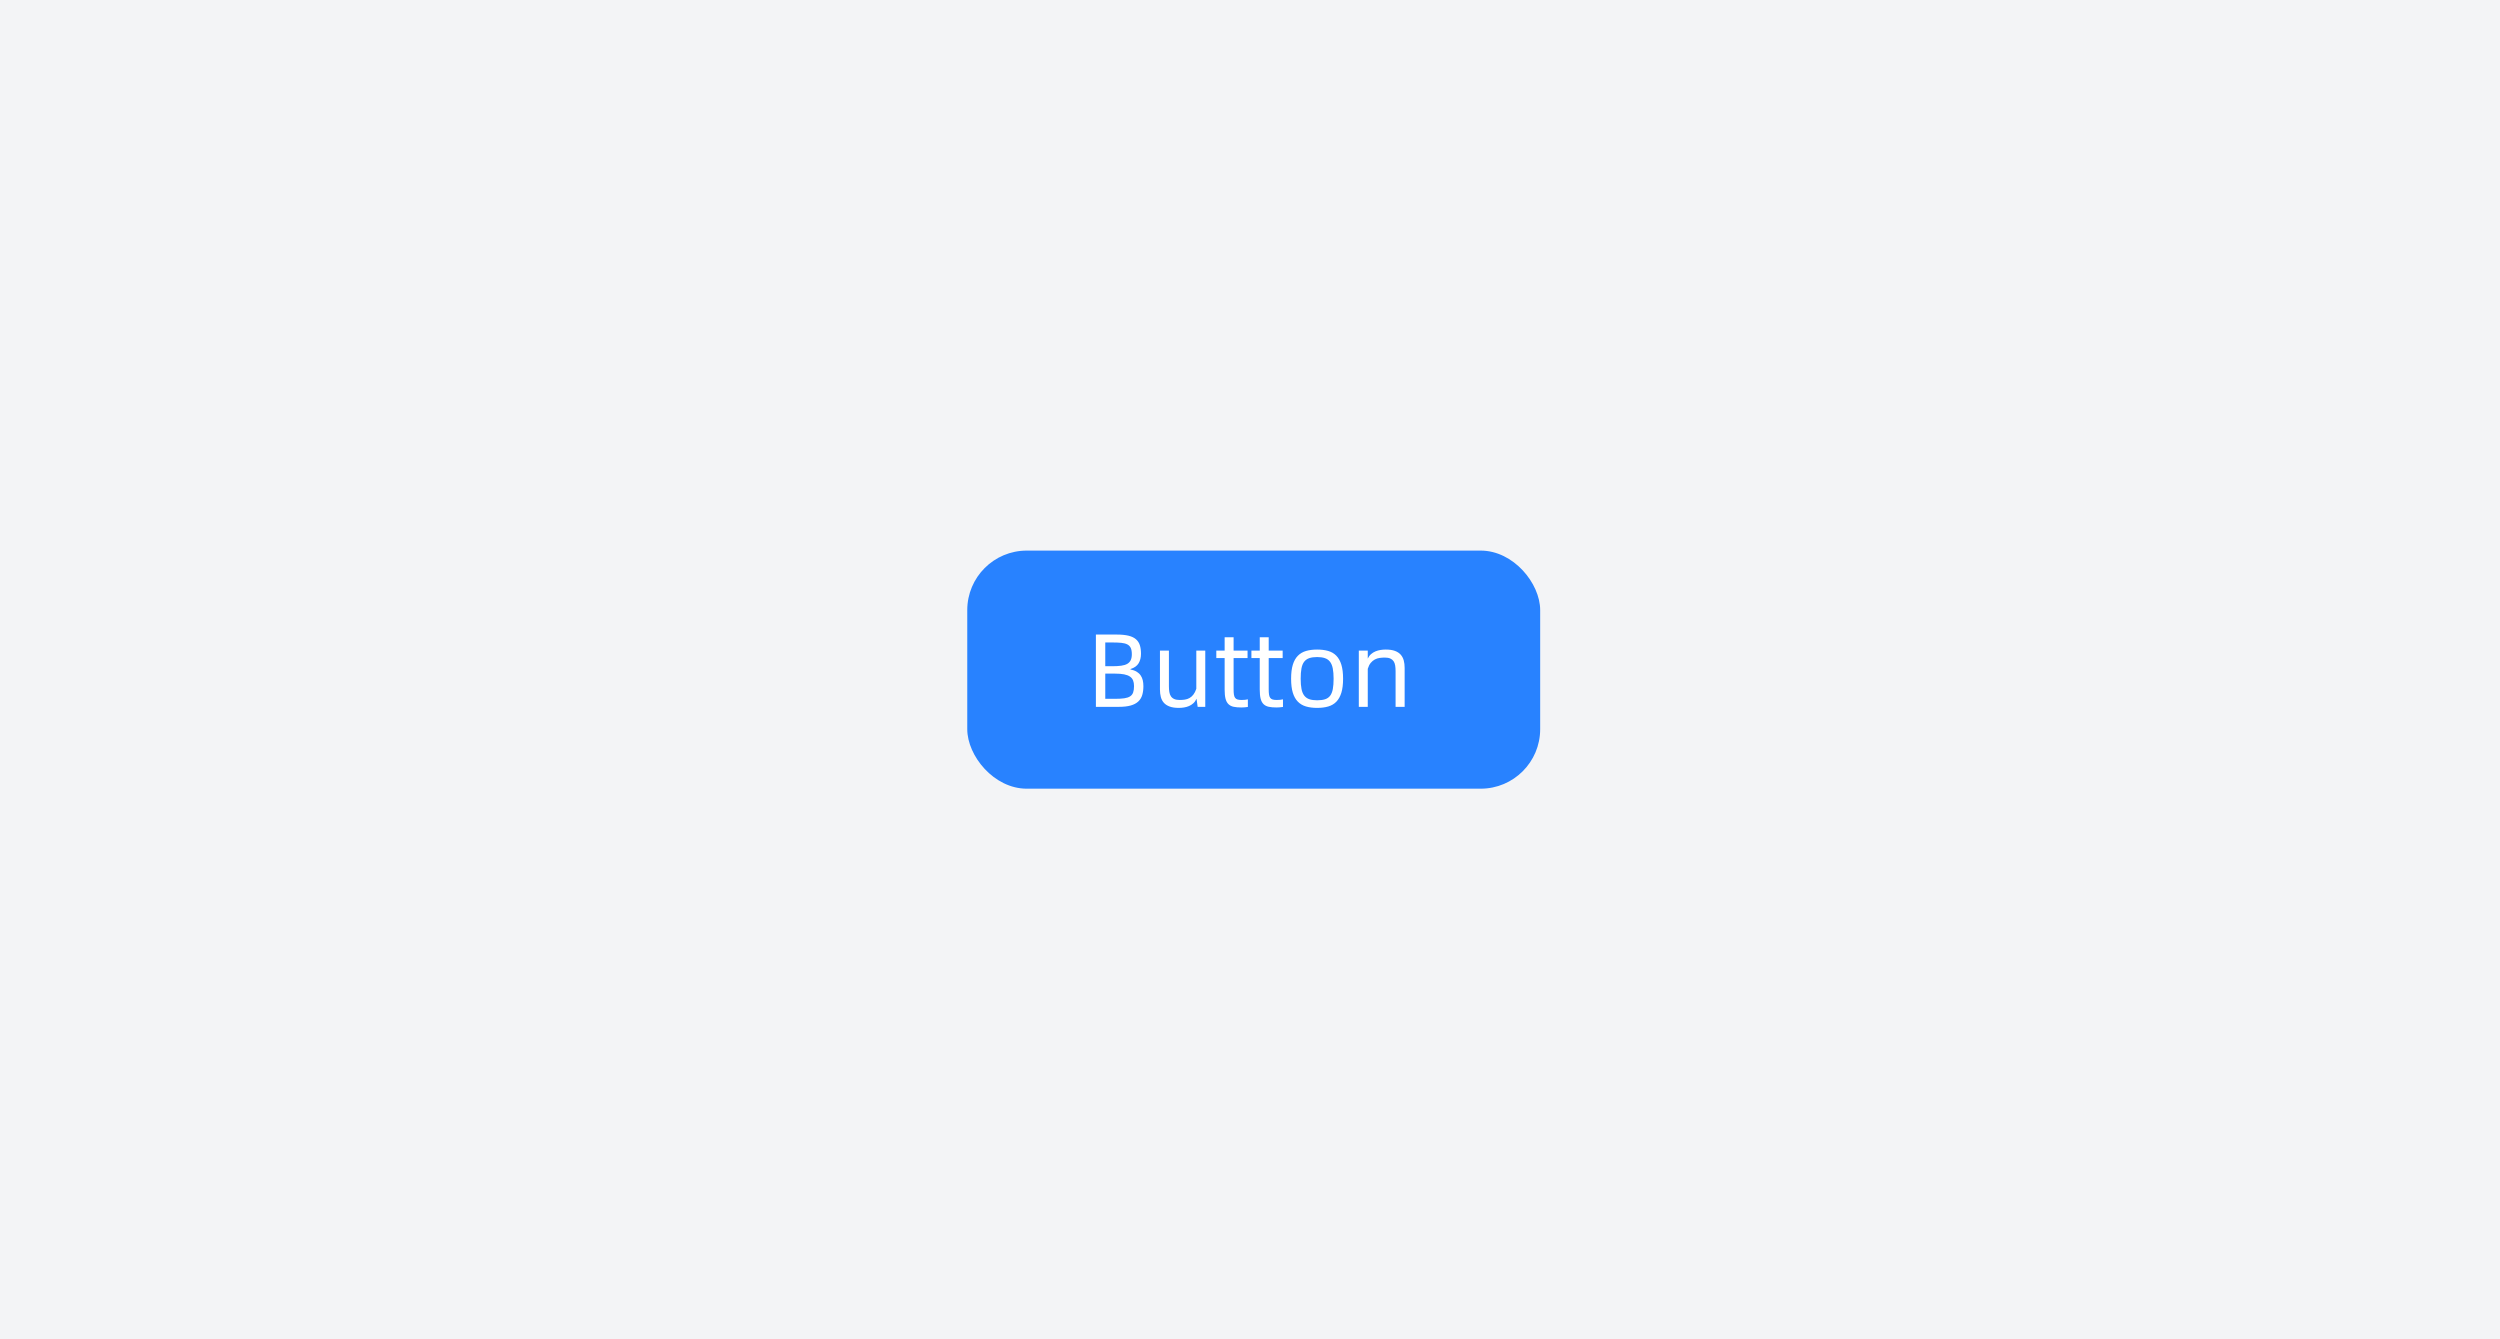 <svg fill="none" height="180" viewBox="0 0 336 180" width="336" xmlns="http://www.w3.org/2000/svg" xmlns:xlink="http://www.w3.org/1999/xlink"><rect x="0" y="0" width="336" height="180" fill="#333333" stroke="none"/><clipPath id="a"><path d="m0 0h336v180h-336z"/></clipPath><g clip-path="url(#a)"><path d="m0 0h336v180h-336z" fill="#f3f4f6"/><rect fill="#2882ff" height="32" rx="8" width="77" x="130" y="74"/><path d="m147.288 85.284h2.8q.952 0 1.582.154.63.154 1.001.476.371.322.525.805.154.483.154 1.141 0 .756-.322 1.288-.322.532-1.092.77v.056q.49.098.826.301.336.203.539.497.203.294.287.658.084.364.084.798 0 .658-.154 1.176-.154.518-.532.875-.378.357-1.015.539-.637.182-1.603.182h-3.08zm2.212 4.256q.7 0 1.197-.07.497-.07.812-.252.315-.182.462-.497.147-.315.147-.791 0-.532-.147-.847-.147-.315-.462-.476-.315-.161-.812-.21-.497-.049-1.197-.049h-.952v3.192zm.35 4.382q.742 0 1.239-.07.497-.07.791-.259.294-.189.413-.525.119-.336.119-.854 0-.448-.126-.763-.126-.315-.42-.518-.294-.203-.784-.301-.49-.098-1.232-.098h-1.302v3.388zm12.138-6.482v7.56h-1.022l-.154-1.092q-.168.378-.434.616-.266.238-.581.371-.315.133-.665.189-.35.056-.7.056-.742 0-1.232-.182-.49-.182-.777-.504-.287-.322-.406-.777-.119-.455-.119-1.001v-5.236h1.204v4.788q0 .434.056.777.056.343.217.581.161.238.448.364.287.126.735.126.35 0 .686-.049.336-.049.623-.21.287-.161.518-.455.231-.294.399-.784v-5.138zm4.9 6.636q.252 0 .441-.021.189-.021.385-.063v1.022q-.224.028-.42.049-.196.021-.434.021-.63 0-1.057-.091-.427-.091-.7-.357-.273-.266-.392-.735-.119-.469-.119-1.211v-4.242h-1.12v-1.008h1.12v-1.792h1.204v1.792h1.876v1.008h-1.876v4.172q0 .448.042.728.042.28.161.441.119.161.329.224.21.063.56.063zm4.718 0q.252 0 .441-.021.189-.021.385-.063v1.022q-.224.028-.42.049-.196.021-.434.021-.63 0-1.057-.091-.427-.091-.7-.357-.273-.266-.392-.735-.119-.469-.119-1.211v-4.242h-1.12v-1.008h1.12v-1.792h1.204v1.792h1.876v1.008h-1.876v4.172q0 .448.042.728.042.28.161.441.119.161.329.224.21.063.56.063zm5.418 1.064q-.84 0-1.491-.189-.651-.189-1.099-.644-.448-.455-.679-1.204-.231-.749-.231-1.883 0-1.134.231-1.883.231-.749.679-1.204.448-.455 1.099-.644.651-.189 1.491-.189.84 0 1.491.189.651.189 1.092.644.441.455.672 1.204.231.749.231 1.883 0 1.134-.231 1.883-.231.749-.672 1.204-.441.455-1.092.644-.651.189-1.491.189zm0-1.022q.644 0 1.071-.14.427-.14.679-.476.252-.336.357-.896.105-.56.105-1.386 0-.826-.112-1.386-.112-.56-.371-.896-.259-.336-.686-.483-.427-.147-1.043-.147-.63 0-1.057.147-.427.147-.686.483-.259.336-.364.896-.105.56-.105 1.386 0 .826.112 1.386.112.56.378.896.266.336.686.476.42.14 1.036.14zm9.226-6.818q.742 0 1.232.182.49.182.777.511.287.329.406.777.119.448.119.994v5.236h-1.218v-4.788q0-.434-.056-.777-.056-.343-.217-.574-.161-.231-.441-.357-.28-.126-.728-.126-.364 0-.707.049-.343.049-.644.21-.301.161-.546.455-.245.294-.399.798v5.11h-1.204v-7.56h1.204v1.078q.168-.364.441-.602.273-.238.595-.371.322-.133.679-.189.357-.056.707-.056z" fill="#fff"/></g></svg>